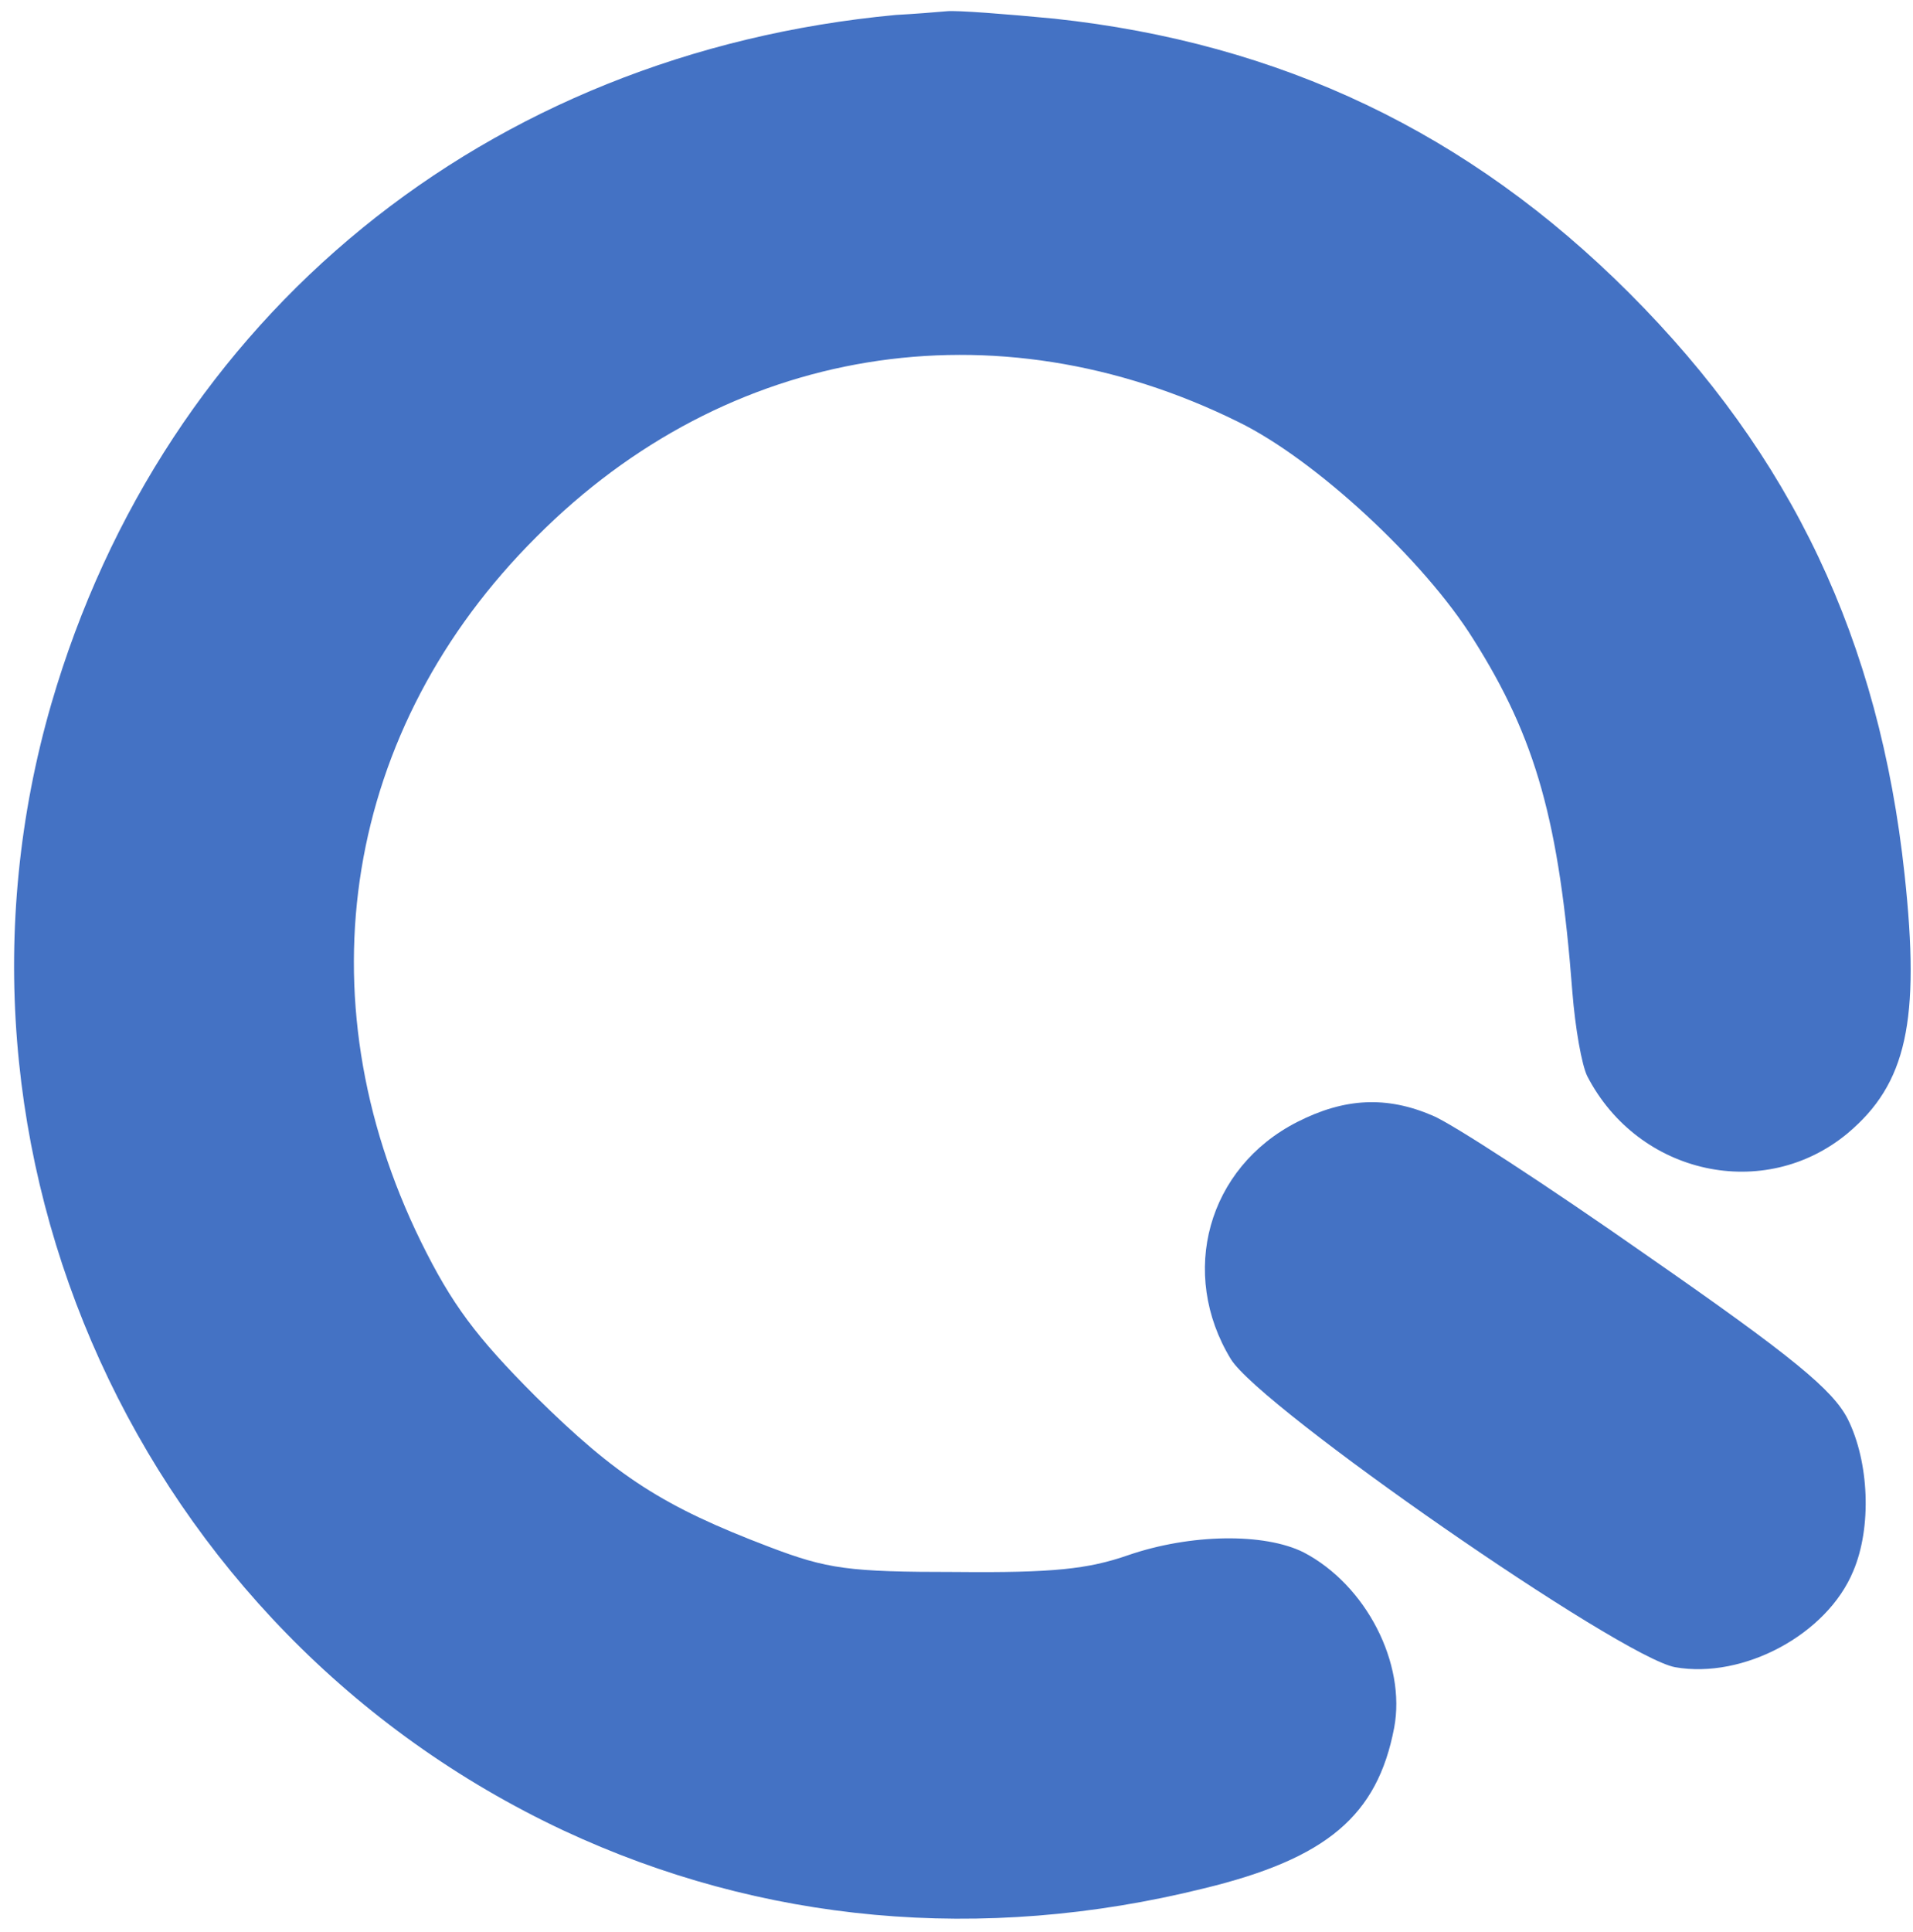<?xml version="1.0" standalone="no"?>
<!DOCTYPE svg PUBLIC "-//W3C//DTD SVG 20010904//EN"
 "http://www.w3.org/TR/2001/REC-SVG-20010904/DTD/svg10.dtd">
<svg version="1.0" xmlns="http://www.w3.org/2000/svg"
 width="205pt" height="207pt" viewBox="0 0 205 207"
 preserveAspectRatio="xMidYMid meet">

<g transform="translate(0,207) scale(0.1,-0.1)"
fill="#4472C4" stroke="none">
<path d="M960 2054 c-439 -41 -784 -322 -905 -738 -139 -480 95 -994 549
-1207 212 -99 448 -121 686 -62 132 32 186 78 204 172 13 69 -30 153 -97 188
-42 21 -121 20 -188 -3 -43 -15 -81 -19 -184 -18 -116 0 -138 3 -201 27 -113
43 -163 75 -250 161 -64 64 -90 99 -123 166 -129 263 -82 550 124 755 204 205
491 252 752 123 82 -40 199 -148 252 -233 67 -106 92 -195 106 -378 3 -38 10
-78 16 -90 55 -106 190 -135 279 -61 63 53 78 120 61 277 -27 251 -121 449
-295 623 -172 172 -374 268 -616 294 -52 5 -104 9 -115 8 -11 -1 -36 -3 -55
-4z"/>
<path d="M1390 868 c-96 -49 -127 -162 -71 -254 32 -52 417 -319 476 -330 73
-13 163 35 191 103 20 47 17 117 -6 163 -16 31 -58 66 -215 175 -107 75 -210
142 -230 150 -49 21 -94 19 -145 -7z"/>
</g>
</svg>
